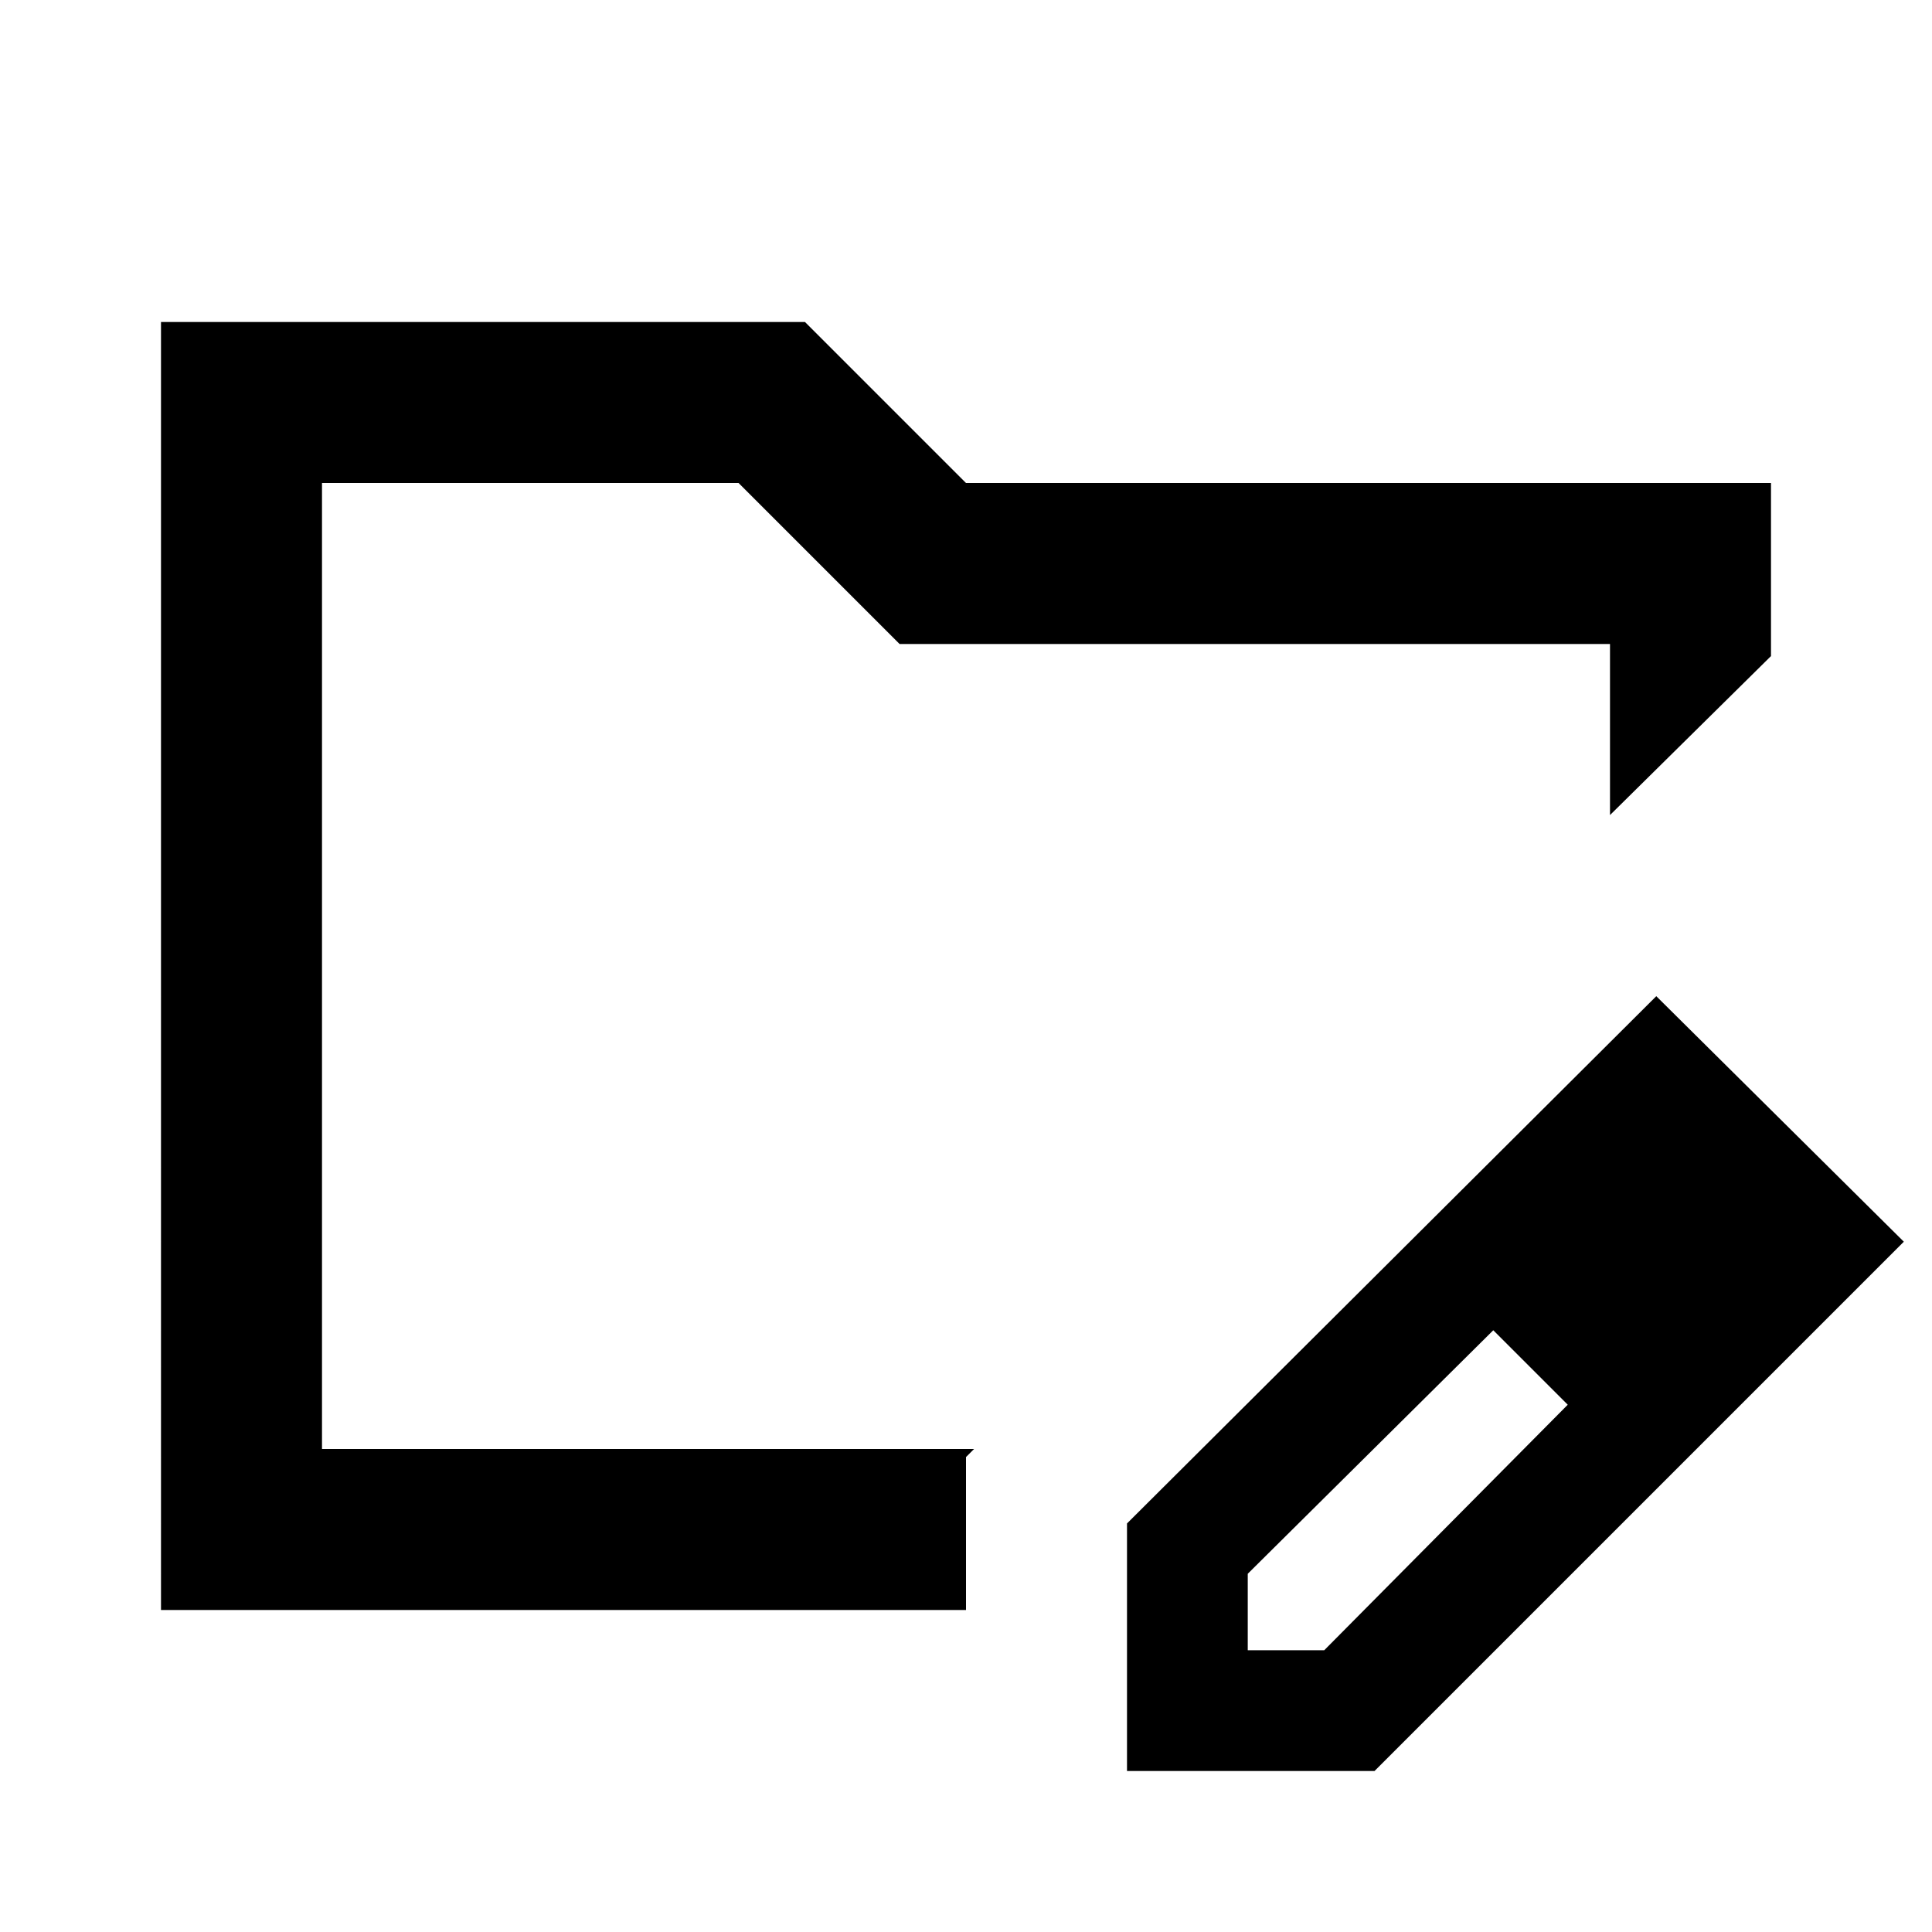 <svg xmlns="http://www.w3.org/2000/svg" width="3em" height="3em" viewBox="0 0 24 24"><path fill="currentColor" d="M4 18V6zm-2 2V4h8l2 2h10v2.15l-2 1.975V8h-8.825l-2-2H4v12h8.1l-.1.1V20zm12 2v-3.075l6.575-6.55l3.075 3.05L17.075 22zm7.5-6.575l-.925-.925zm-6 5.075h.95l3.025-3.05l-.45-.475l-.475-.45l-3.05 3.025zm3.525-3.525l-.475-.45l.925.925z"/></svg>